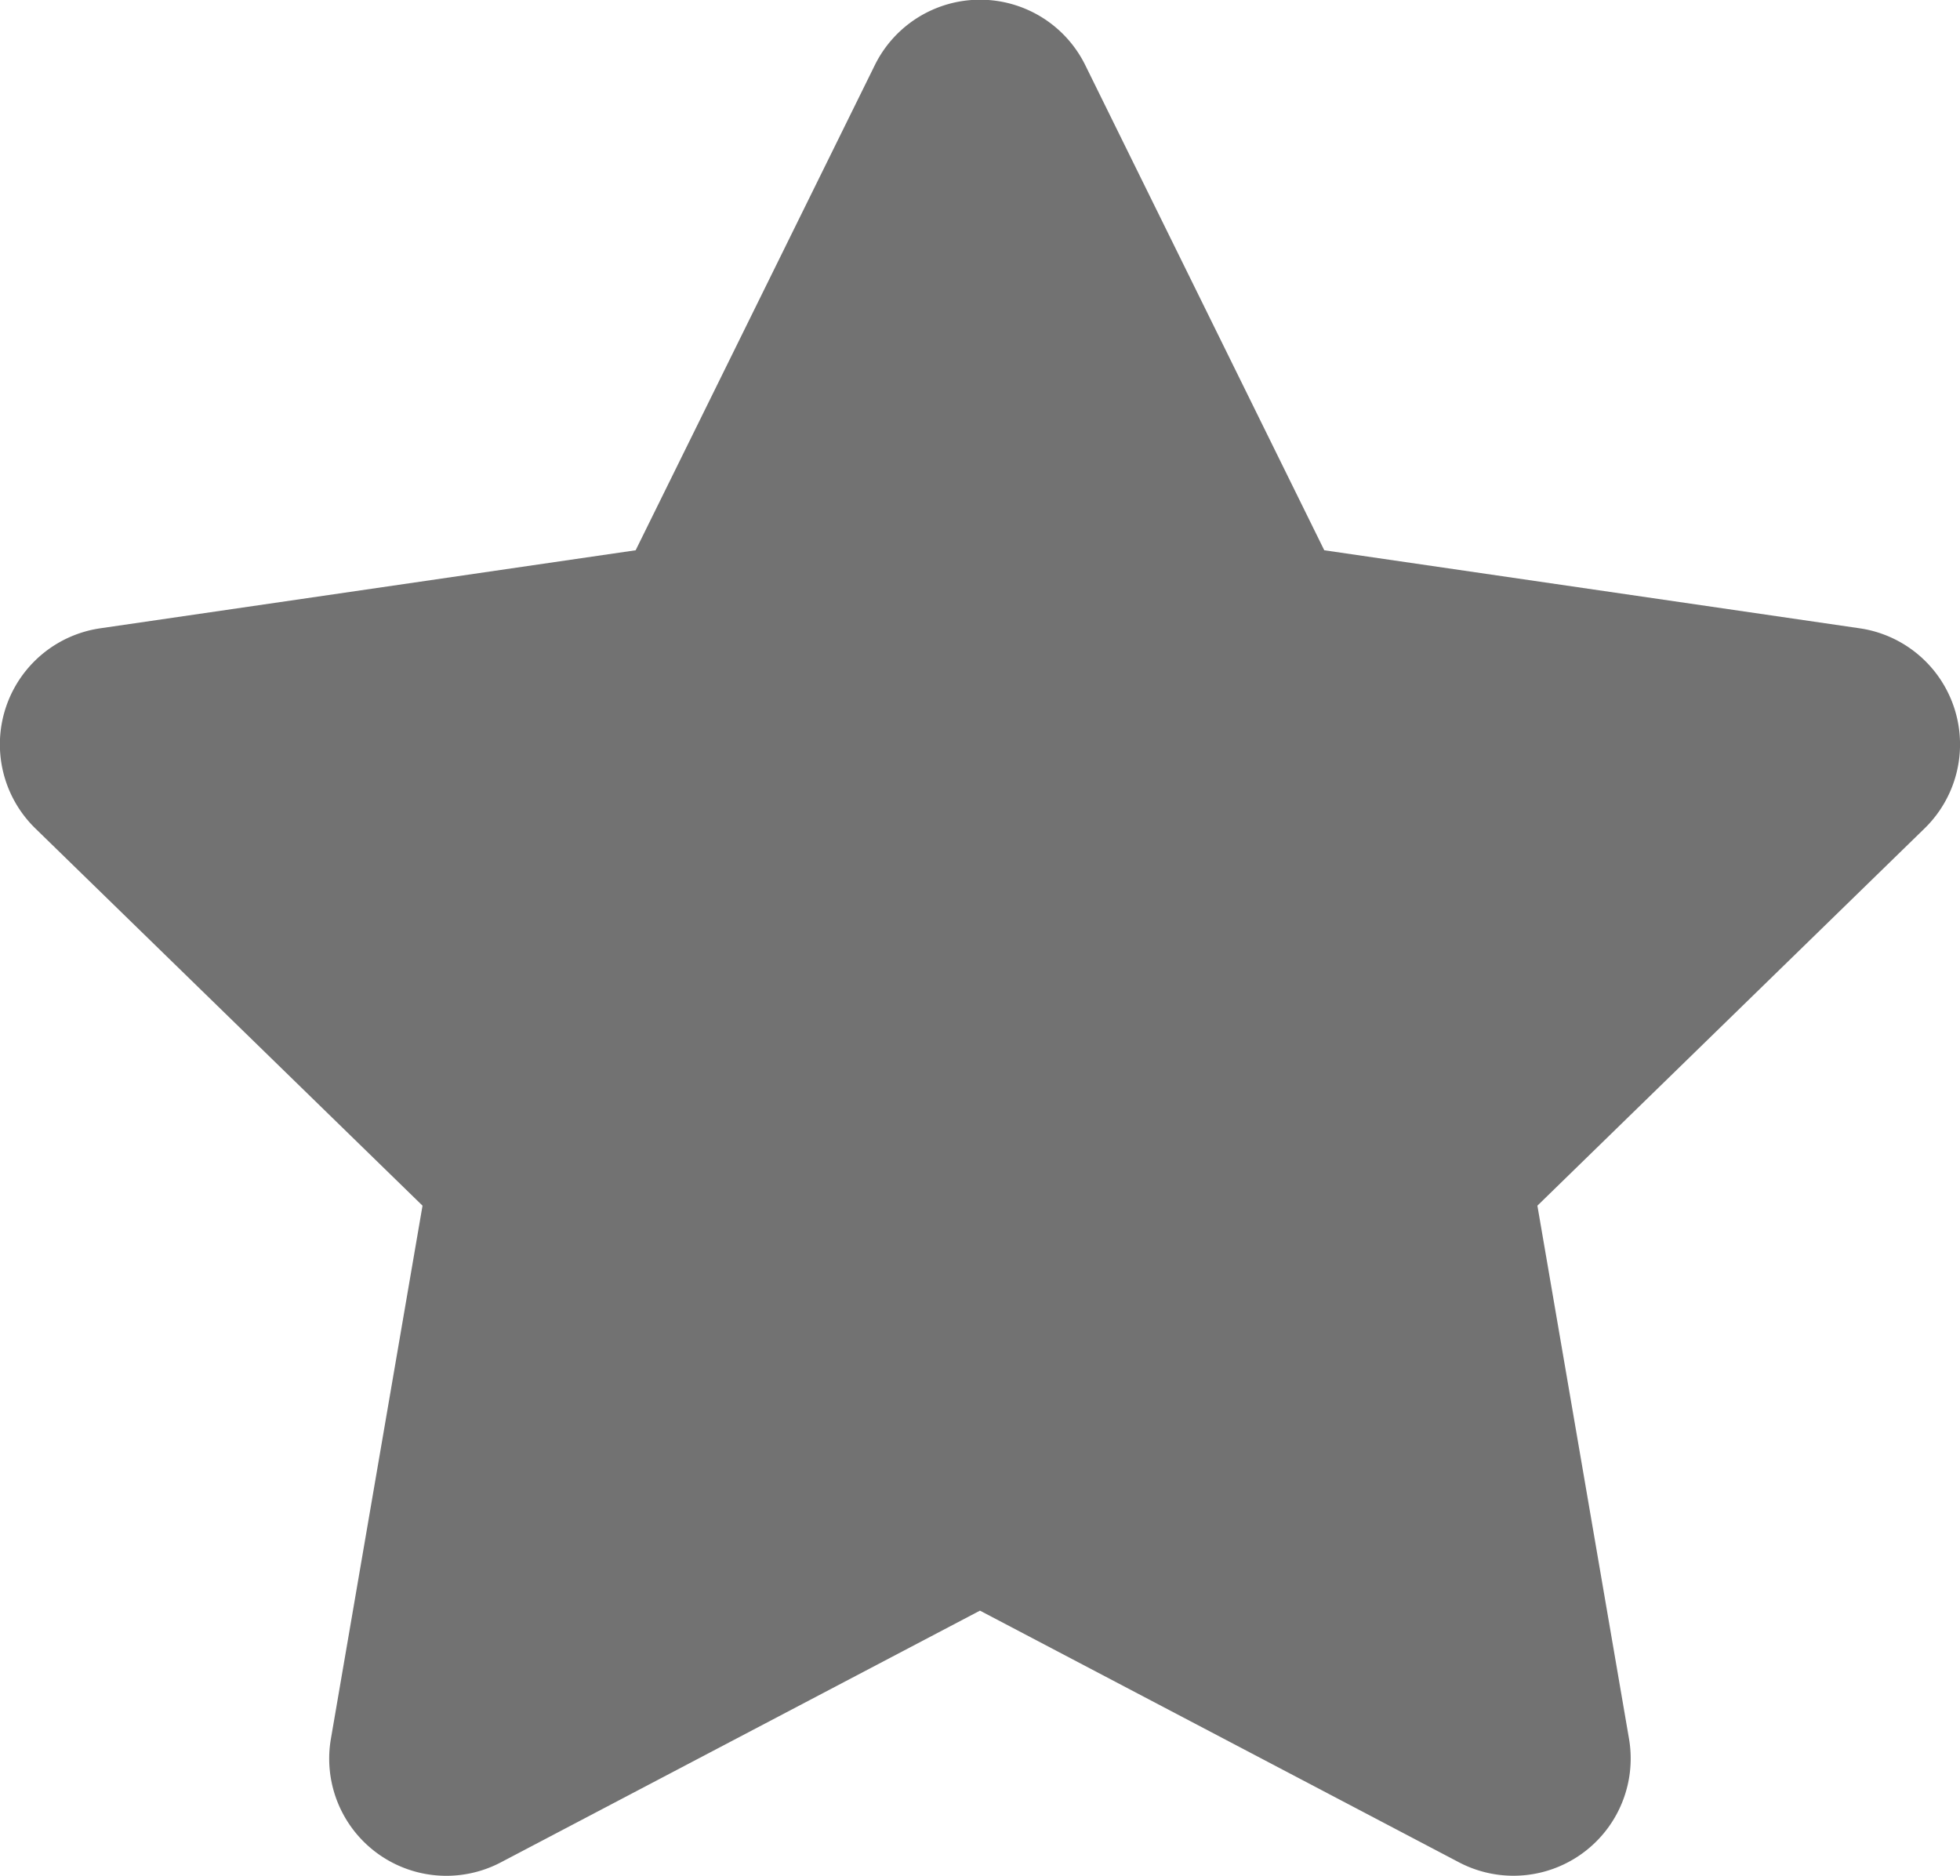 <svg xmlns="http://www.w3.org/2000/svg" width="24.159" height="23.123" viewBox="0 0 24.159 23.123">
  <path id="Icon_awesome-star" data-name="Icon awesome-star" d="M12.225.8,9.276,6.782l-6.6.962a1.446,1.446,0,0,0-.8,2.466l4.773,4.651-1.129,6.57a1.444,1.444,0,0,0,2.1,1.522l5.9-3.1,5.9,3.1a1.445,1.445,0,0,0,2.1-1.522l-1.129-6.57,4.773-4.651a1.446,1.446,0,0,0-.8-2.466l-6.6-.962L14.817.8a1.446,1.446,0,0,0-2.592,0Z" transform="translate(-1.441 0.001)" fill="#727272"/>
</svg>
